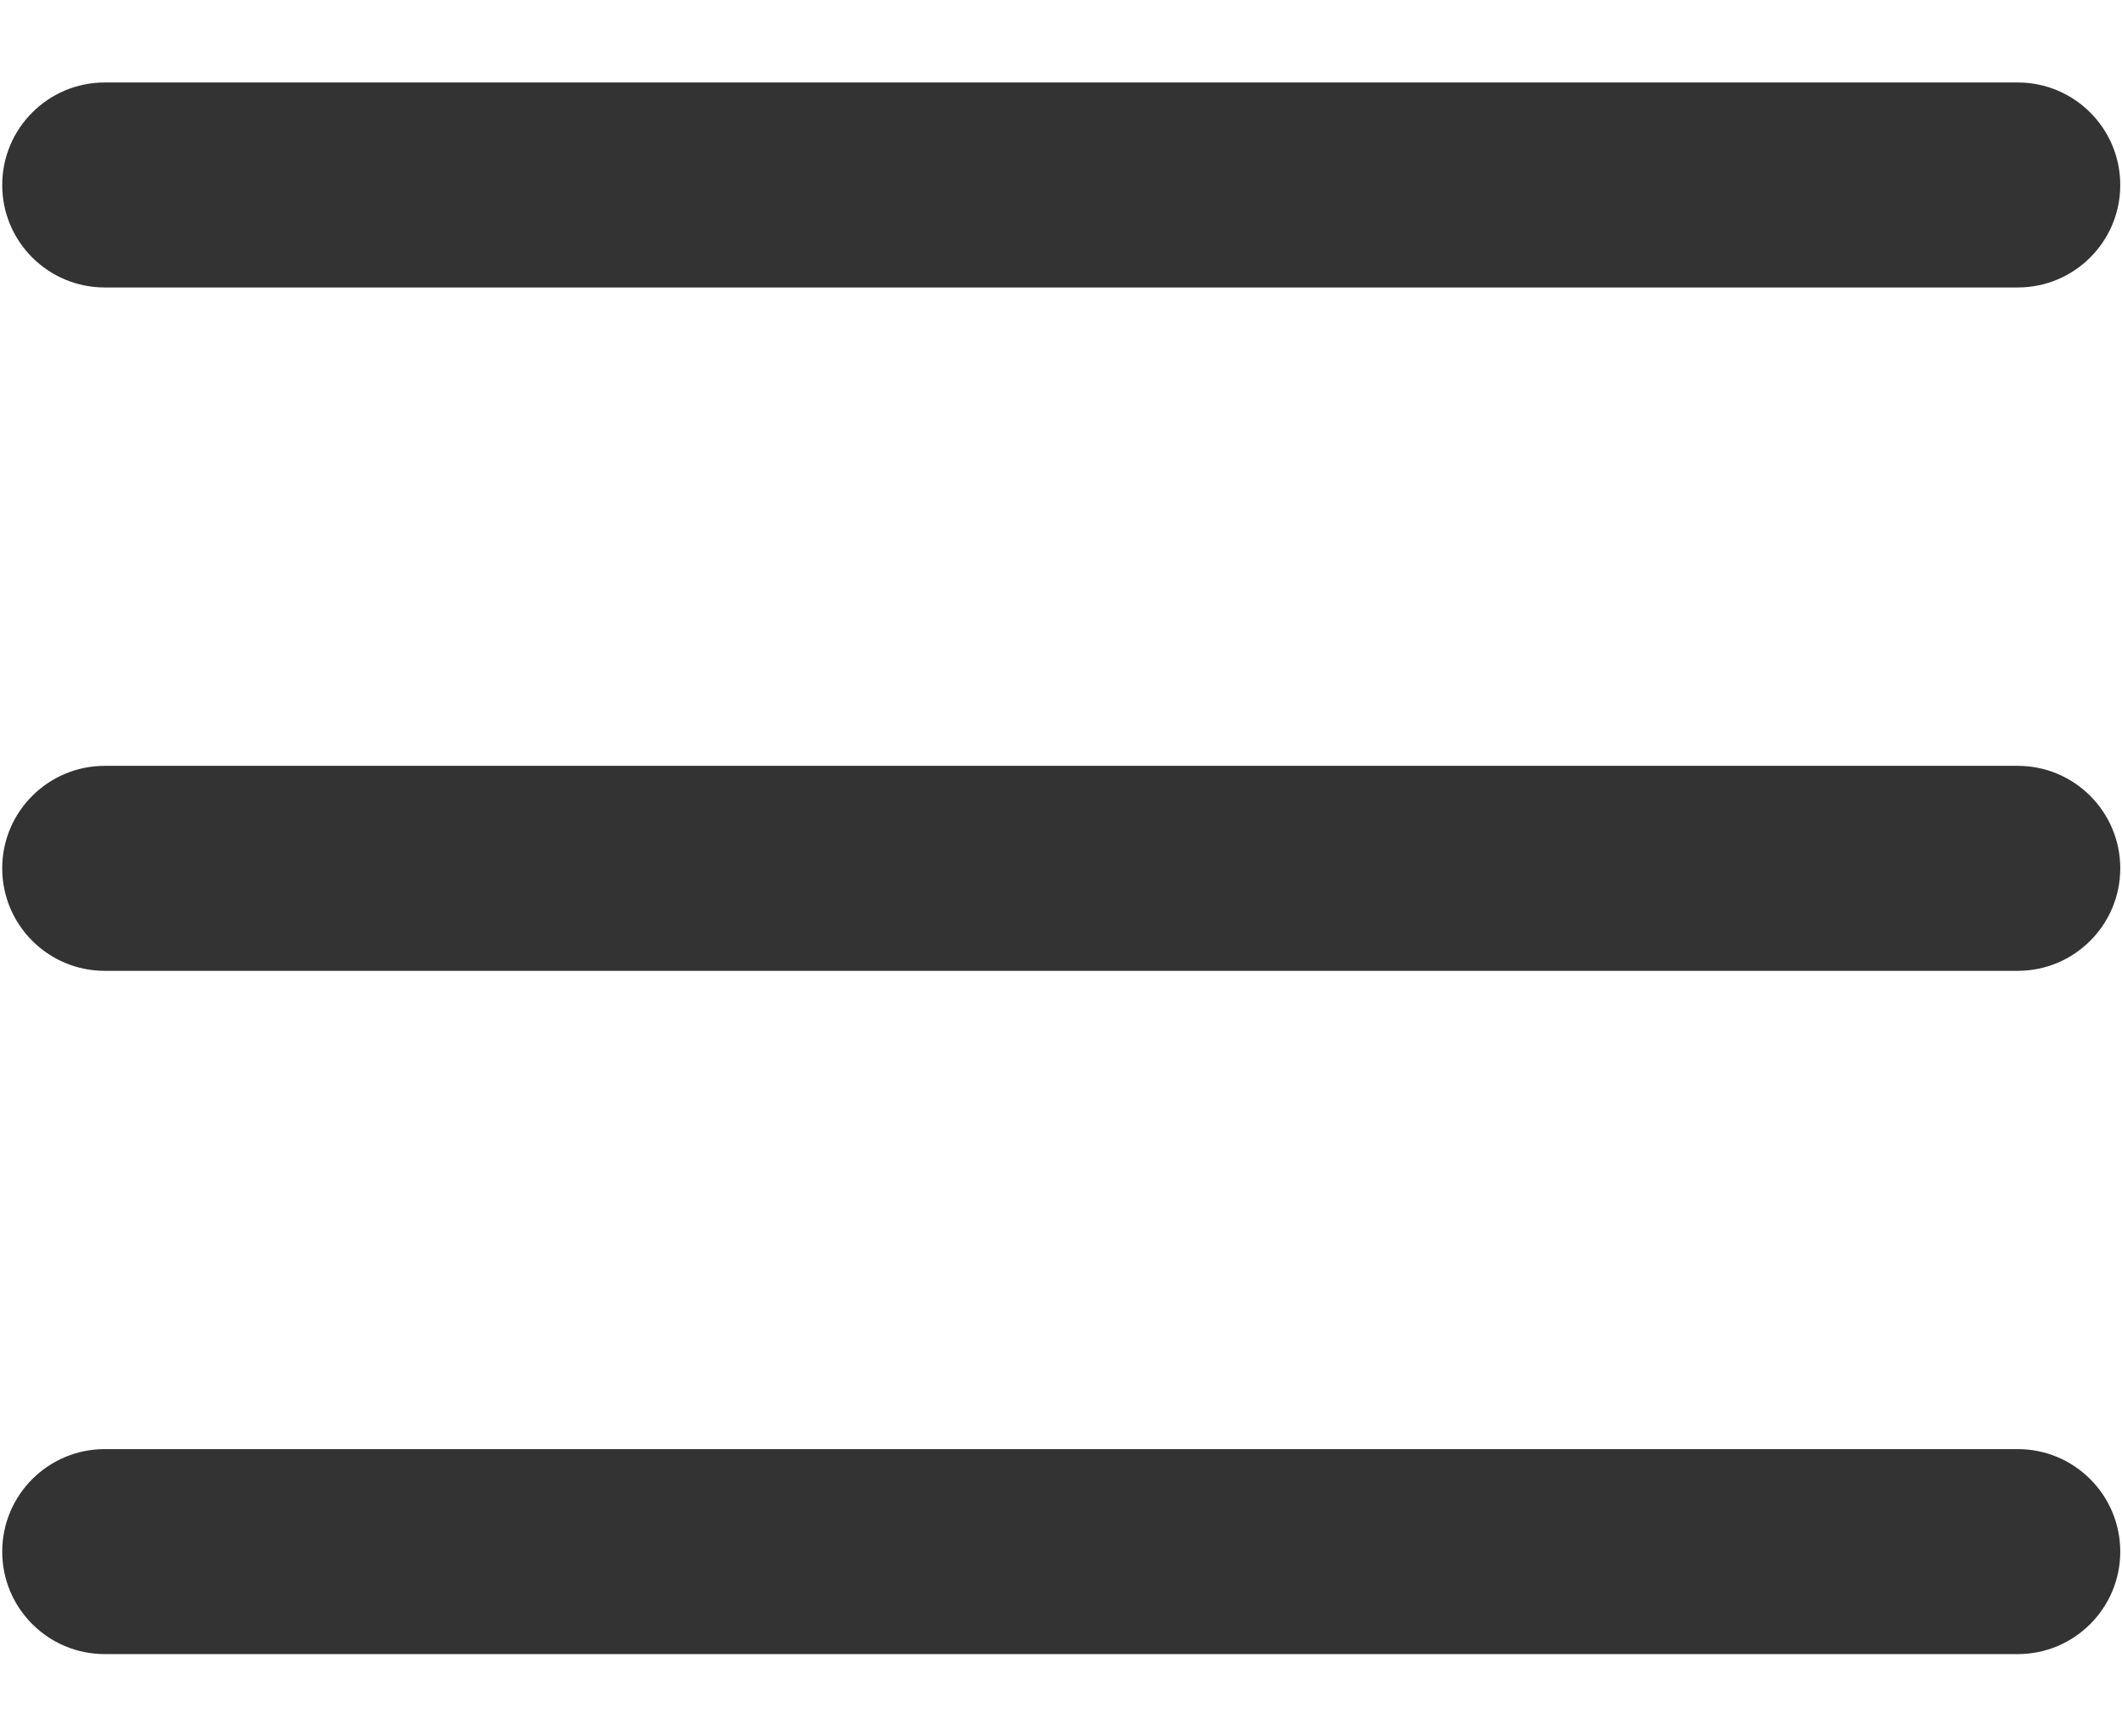 <svg width="22" height="18" viewBox="0 0 22 18" fill="none" xmlns="http://www.w3.org/2000/svg">
<path fill-rule="evenodd" clip-rule="evenodd" d="M21.982 9.001C21.982 8.415 21.506 7.939 20.919 7.939H1.086C0.499 7.939 0.023 8.415 0.023 9.001C0.023 9.588 0.499 10.064 1.086 10.064H20.919C21.506 10.064 21.982 9.588 21.982 9.001Z" fill="#333333"/>
<path fill-rule="evenodd" clip-rule="evenodd" d="M21.982 1.918C21.982 1.331 21.506 0.855 20.919 0.855H1.086C0.499 0.855 0.023 1.331 0.023 1.918C0.023 2.505 0.499 2.98 1.086 2.98H20.919C21.506 2.98 21.982 2.505 21.982 1.918Z" fill="#333333"/>
<path fill-rule="evenodd" clip-rule="evenodd" d="M21.982 16.085C21.982 15.498 21.506 15.022 20.919 15.022H1.086C0.499 15.022 0.023 15.498 0.023 16.085C0.023 16.671 0.499 17.147 1.086 17.147H20.919C21.506 17.147 21.982 16.671 21.982 16.085Z" fill="#333333"/>
</svg>
